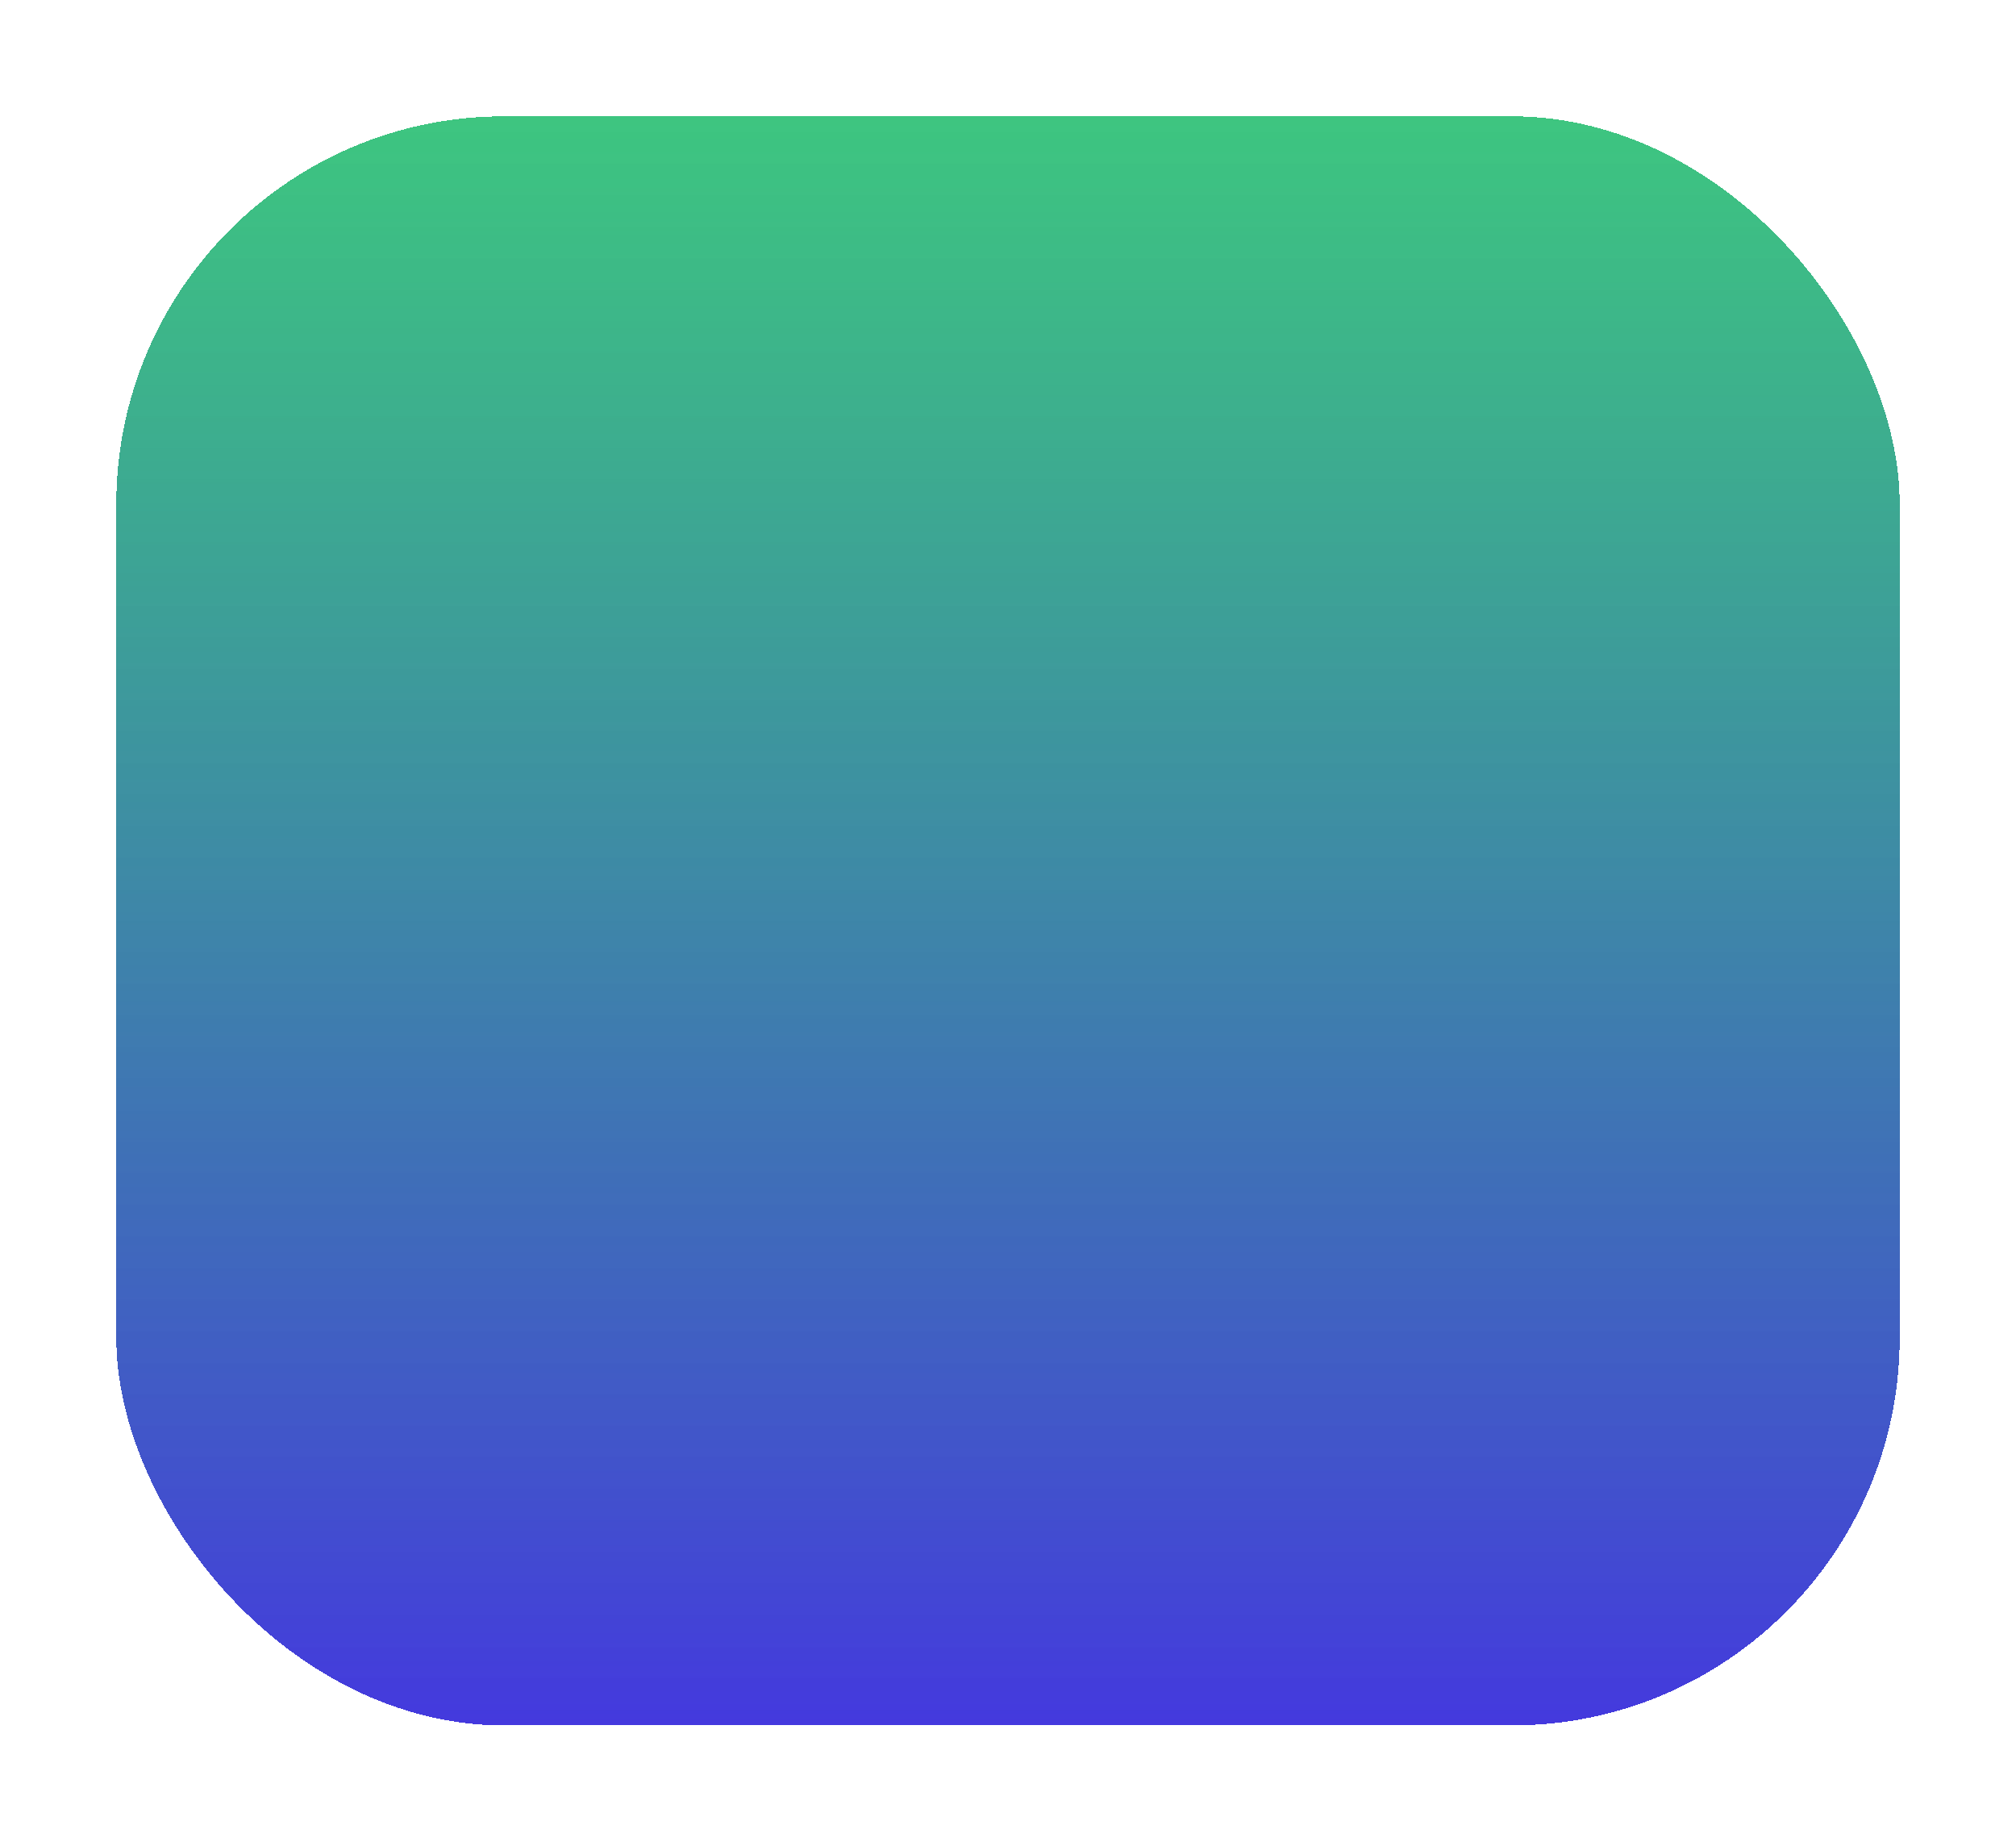 <svg width="104" height="95" viewBox="0 0 104 95" fill="none" xmlns="http://www.w3.org/2000/svg">
<g filter="url(#filter0_d_331_109)">
<rect x="6" y="2" width="92" height="83" rx="20" fill="url(#paint0_linear_331_109)" shape-rendering="crispEdges"/>
</g>
<defs>
<filter id="filter0_d_331_109" x="0" y="0" width="104" height="95" filterUnits="userSpaceOnUse" color-interpolation-filters="sRGB">
<feFlood flood-opacity="0" result="BackgroundImageFix"/>
<feColorMatrix in="SourceAlpha" type="matrix" values="0 0 0 0 0 0 0 0 0 0 0 0 0 0 0 0 0 0 127 0" result="hardAlpha"/>
<feMorphology radius="1" operator="erode" in="SourceAlpha" result="effect1_dropShadow_331_109"/>
<feOffset dy="4"/>
<feGaussianBlur stdDeviation="3.5"/>
<feComposite in2="hardAlpha" operator="out"/>
<feColorMatrix type="matrix" values="0 0 0 0 0 0 0 0 0 0 0 0 0 0 0 0 0 0 0.25 0"/>
<feBlend mode="normal" in2="BackgroundImageFix" result="effect1_dropShadow_331_109"/>
<feBlend mode="normal" in="SourceGraphic" in2="effect1_dropShadow_331_109" result="shape"/>
</filter>
<linearGradient id="paint0_linear_331_109" x1="52" y1="2" x2="52" y2="85" gradientUnits="userSpaceOnUse">
<stop stop-color="#0DB760" stop-opacity="0.8"/>
<stop offset="1" stop-color="#4439DE"/>
</linearGradient>
</defs>
</svg>
